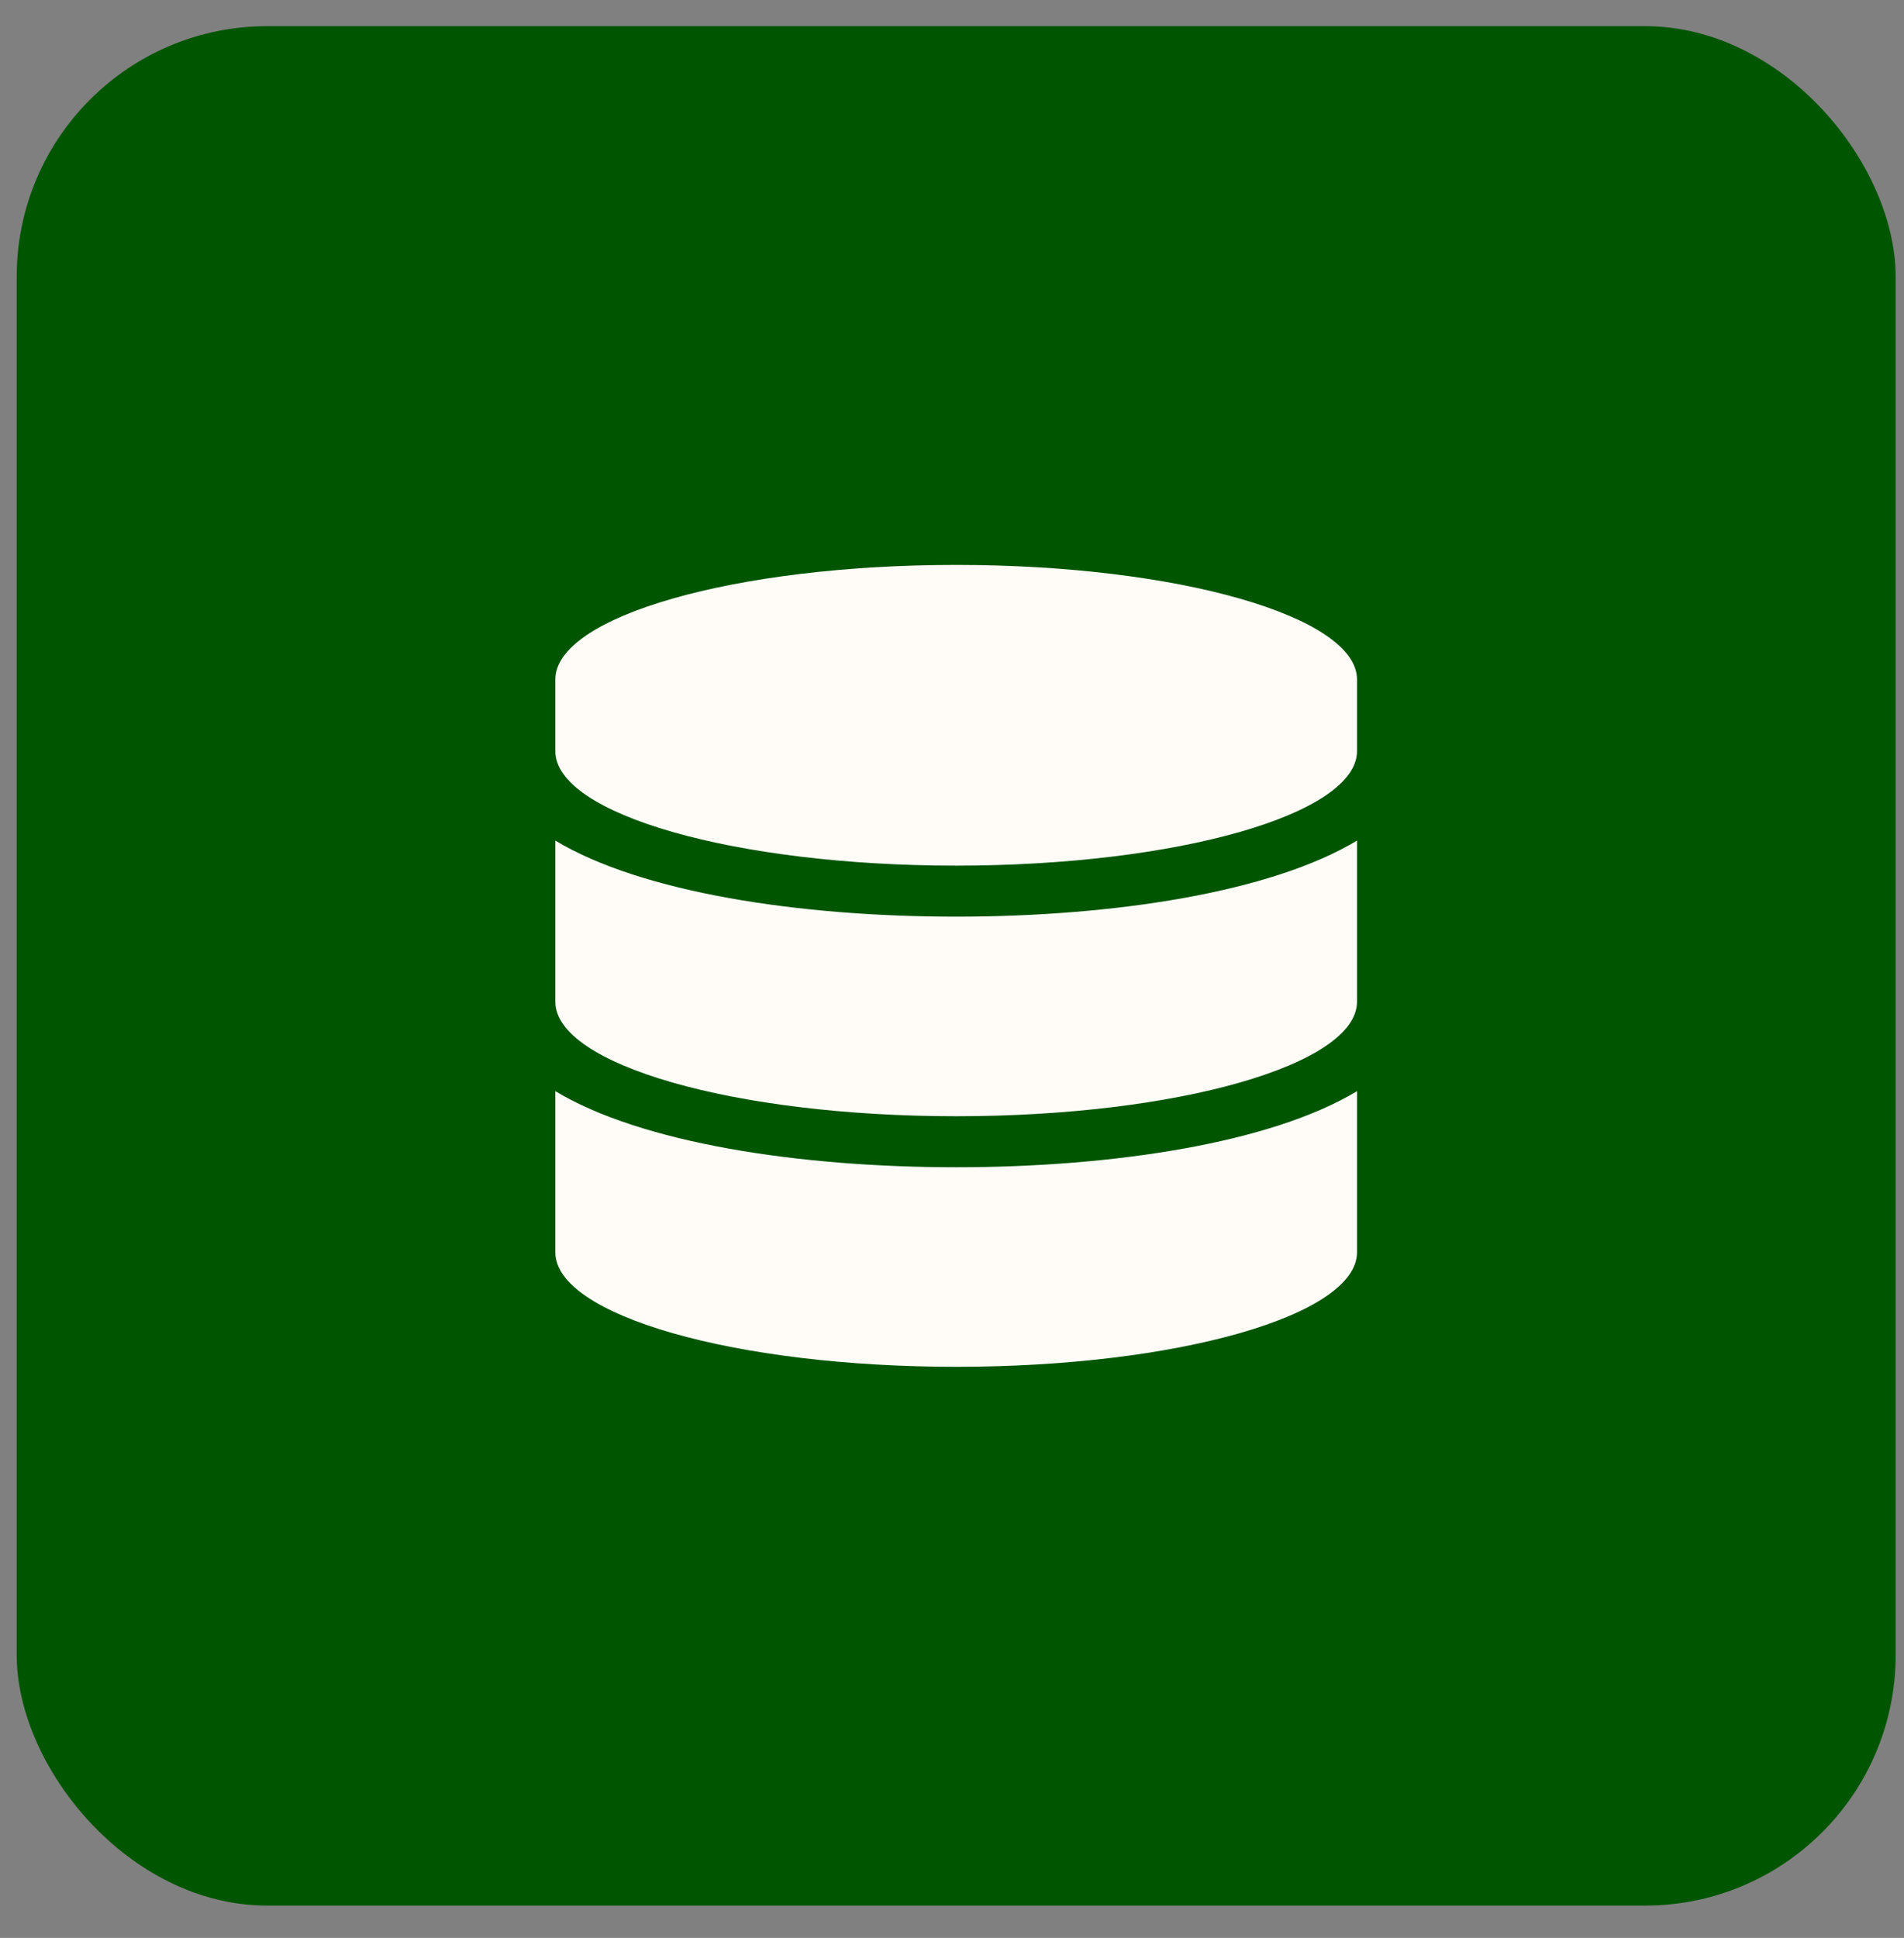 <svg width="57" height="58" viewBox="0 0 57 58" fill="none" xmlns="http://www.w3.org/2000/svg">
<rect x="0" y="0" width="57" height="58" fill="#808080" stroke="none"/>
<rect x="0.5" y="0.783" width="56.25" height="56.25" rx="7.5" fill="#005500"/>
<g clip-path="url(#clip0_1571_2197)">
<path d="M40.625 20.337V22.48C40.625 24.368 35.25 25.908 28.625 25.908C22 25.908 16.625 24.368 16.625 22.48V20.337C16.625 18.448 22 16.908 28.625 16.908C35.25 16.908 40.625 18.448 40.625 20.337ZM40.625 25.158V29.98C40.625 31.868 35.25 33.408 28.625 33.408C22 33.408 16.625 31.868 16.625 29.98V25.158C19.203 26.712 23.922 27.435 28.625 27.435C33.328 27.435 38.047 26.712 40.625 25.158ZM40.625 32.658V37.48C40.625 39.368 35.25 40.908 28.625 40.908C22 40.908 16.625 39.368 16.625 37.48V32.658C19.203 34.212 23.922 34.935 28.625 34.935C33.328 34.935 38.047 34.212 40.625 32.658Z" fill="#FFFCF8"/>
</g>
<defs>
<clipPath id="clip0_1571_2197">
<rect width="24" height="24" fill="white" transform="translate(16.625 16.908)"/>
</clipPath>
</defs>
</svg>
